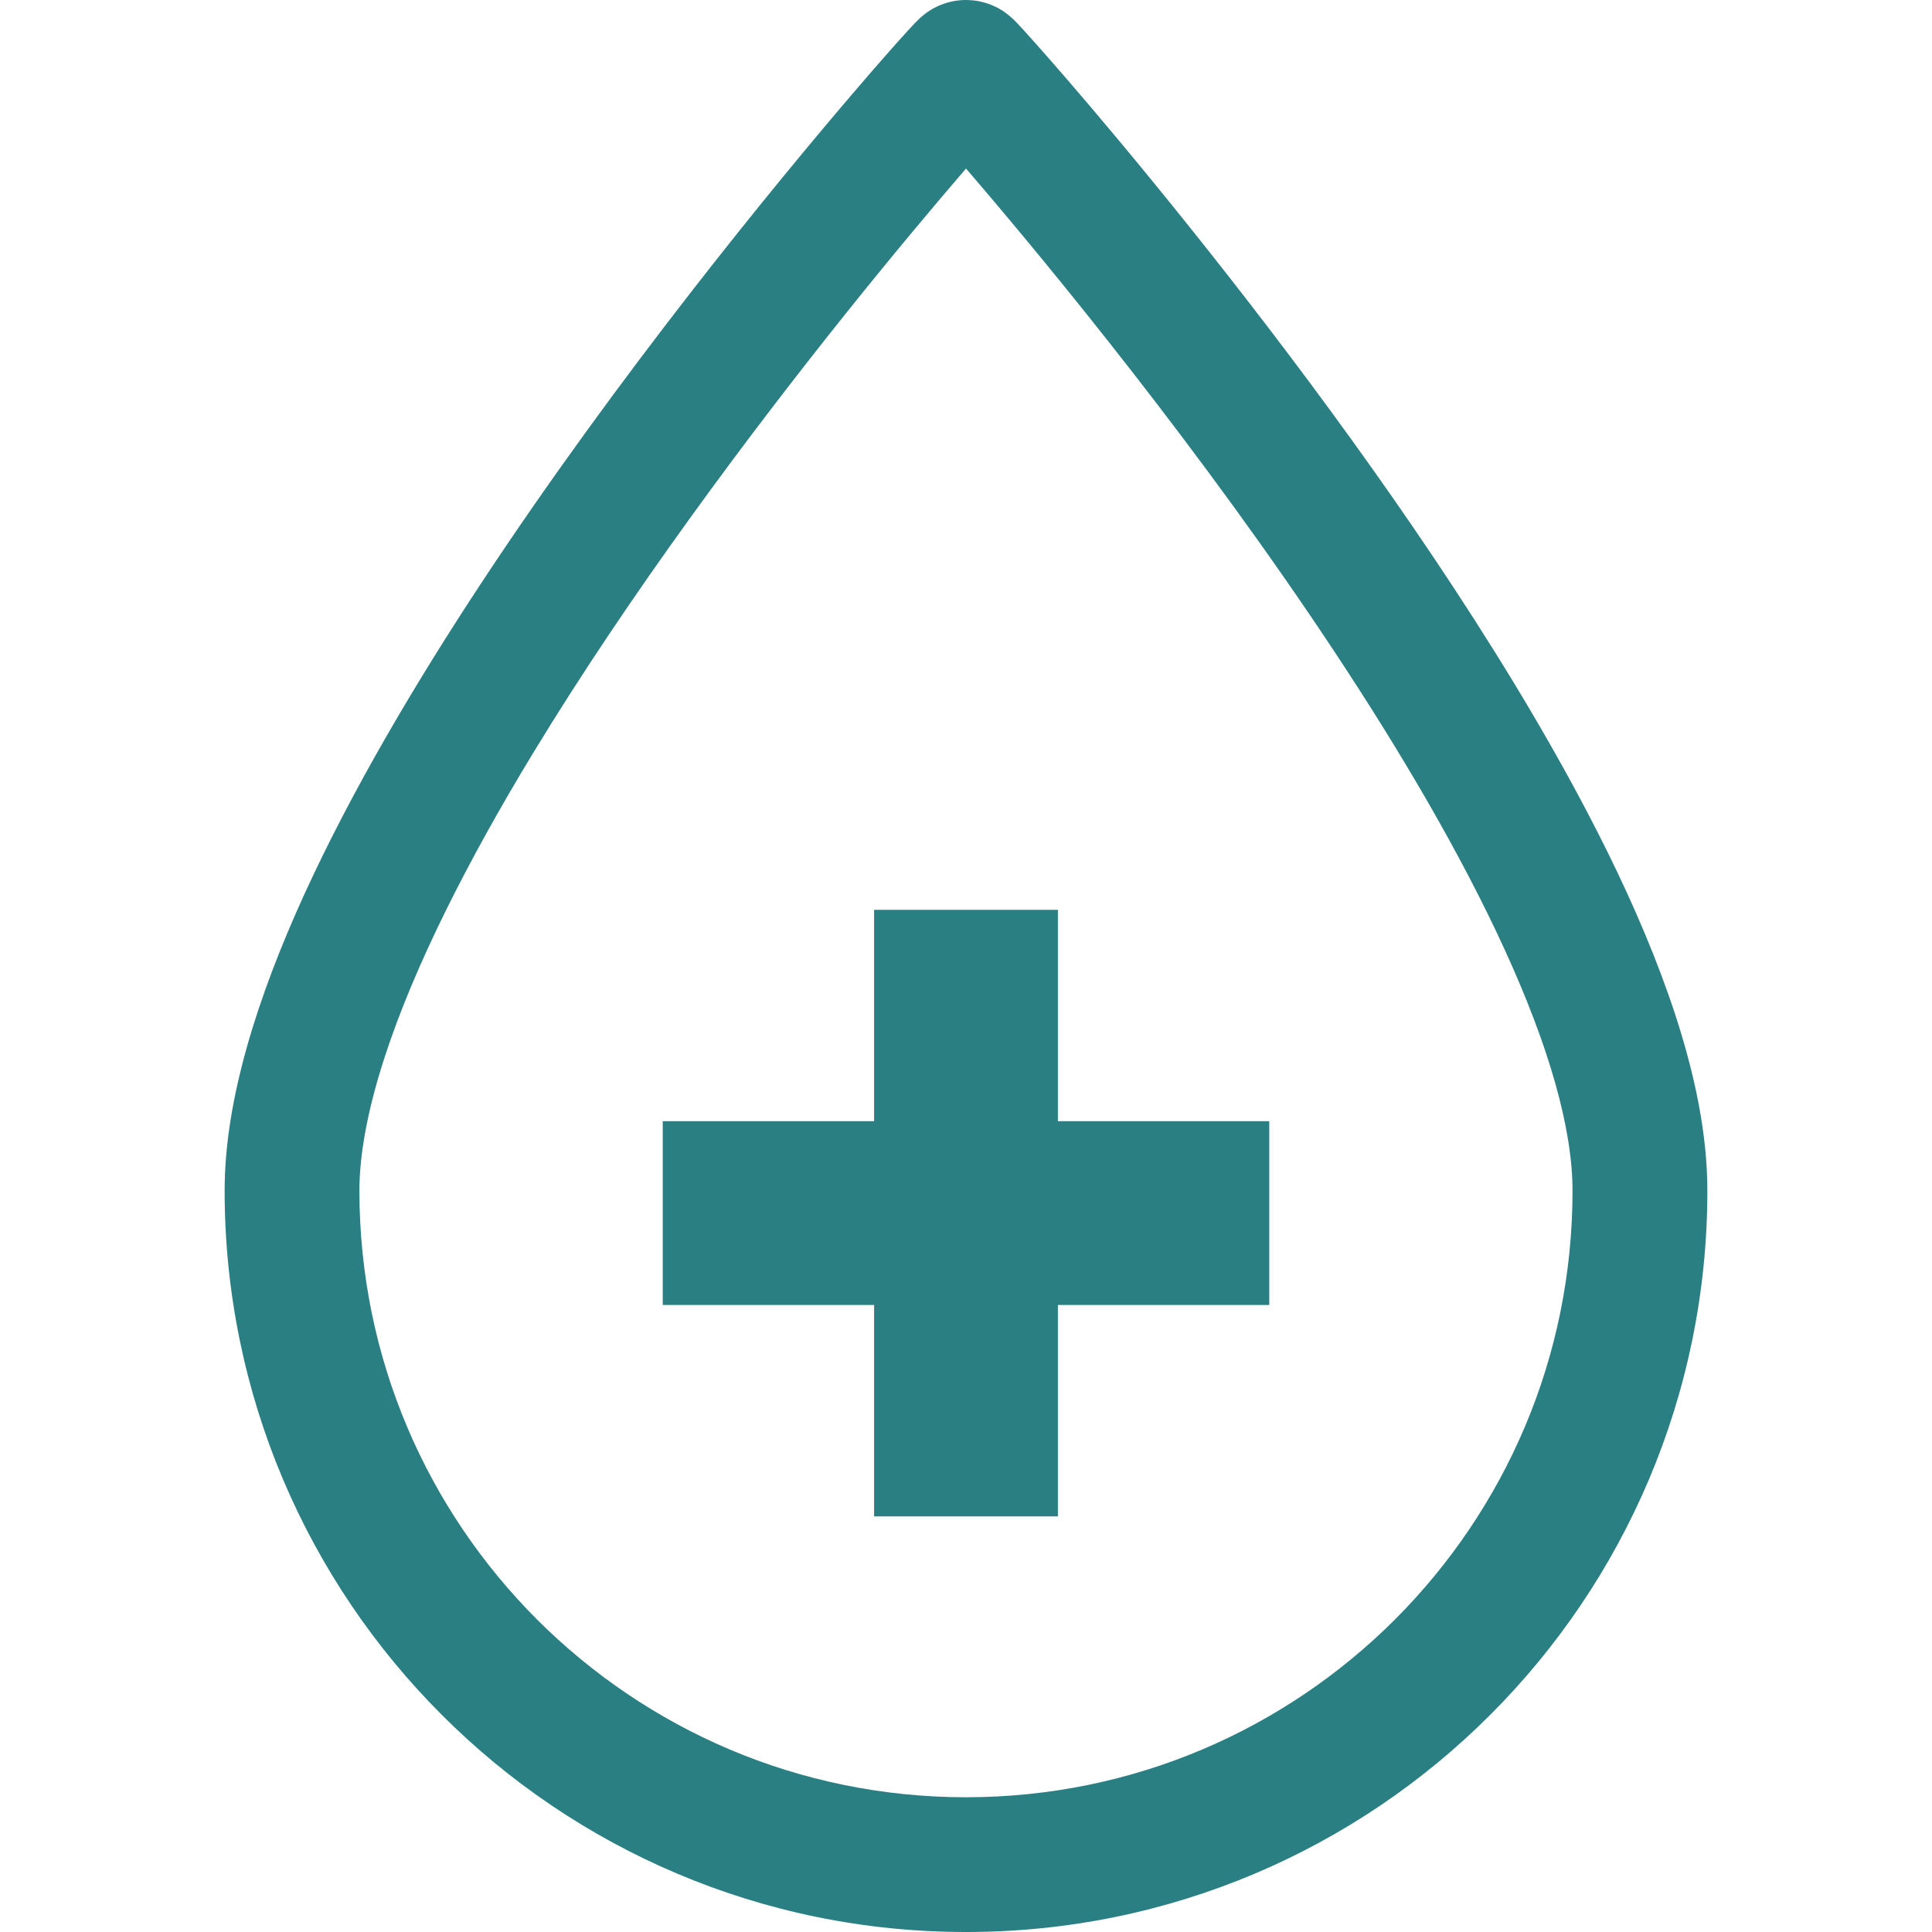 <?xml version="1.0" encoding="utf-8"?>

<!DOCTYPE svg PUBLIC "-//W3C//DTD SVG 1.1//EN" "http://www.w3.org/Graphics/SVG/1.1/DTD/svg11.dtd">
<!-- Uploaded to: SVG Repo, www.svgrepo.com, Generator: SVG Repo Mixer Tools -->
<svg height="800px" width="800px" version="1.1" id="_x32_" xmlns="http://www.w3.org/2000/svg" xmlns:xlink="http://www.w3.org/1999/xlink" 
	 viewBox="0 0 512 512"  xml:space="preserve">
<style type="text/css">
	.st0{fill:#2A7F83;}
</style>
<g>
	<path class="st0" d="M443.957,268.889c-9.216-28.137-24.686-58.098-42.664-87.77c-26.971-44.43-59.688-88.029-85.855-120.718
		c-13.064-16.33-24.491-29.923-32.735-39.462c-4.127-4.784-7.44-8.54-9.818-11.168c-1.184-1.324-2.128-2.36-2.887-3.156
		c-0.388-0.426-0.713-0.758-1.119-1.184c-0.222-0.212-0.444-0.443-0.953-0.87c-0.278-0.249-0.574-0.536-1.378-1.119
		c-0.417-0.314-0.926-0.685-2.054-1.314c-0.592-0.296-1.324-0.666-2.526-1.101C260.747,0.62,259.072,0.046,256,0
		c-2.35,0.01-3.868,0.398-5.015,0.712c-2.23,0.685-3.155,1.268-3.924,1.675c-1.406,0.823-1.841,1.221-2.257,1.554
		c-0.75,0.592-1,0.823-1.24,1.083c-0.444,0.426-0.694,0.666-0.98,0.962c-0.518,0.537-1.074,1.13-1.786,1.906
		c-2.674,2.924-7.356,8.189-13.639,15.516c-21.956,25.611-63.13,75.844-99.234,130.526c-18.042,27.36-34.827,55.82-47.354,83.236
		c-6.246,13.703-11.437,27.166-15.128,40.249c-3.673,13.065-5.904,25.778-5.912,38.111c-0.009,54.193,22.021,103.426,57.551,138.927
		C152.575,489.997,201.799,512.018,256,512c54.201,0.018,103.425-22.003,138.918-57.542c35.53-35.501,57.551-84.734,57.551-138.927
		C452.451,300.524,449.193,284.969,443.957,268.889z M369.668,429.198c-29.155,29.109-69.219,47.068-113.668,47.096
		c-44.449-0.028-84.513-17.987-113.668-47.096c-29.118-29.146-47.067-69.219-47.086-113.668c-0.019-9.632,2.276-21.9,6.754-35.567
		c7.8-23.964,22.095-52.119,39.231-80.312c25.704-42.368,57.671-85.04,83.199-116.925c12.601-15.729,23.631-28.84,31.57-38.056
		c0.407,0.454,0.796,0.926,1.212,1.416c21.059,24.491,61.687,74.021,96.615,126.889c17.478,26.406,33.503,53.684,44.94,78.712
		c5.736,12.518,10.306,24.445,13.37,35.298c3.081,10.844,4.617,20.578,4.598,28.544C416.735,359.98,398.767,400.053,369.668,429.198
		z"/>
	<polygon class="st0" points="280.353,241.112 231.647,241.112 231.647,297.128 175.633,297.128 175.633,345.833 231.647,345.833 
		231.647,401.858 280.353,401.858 280.353,345.833 336.368,345.833 336.368,297.128 280.353,297.128 	"/>
</g>
</svg>